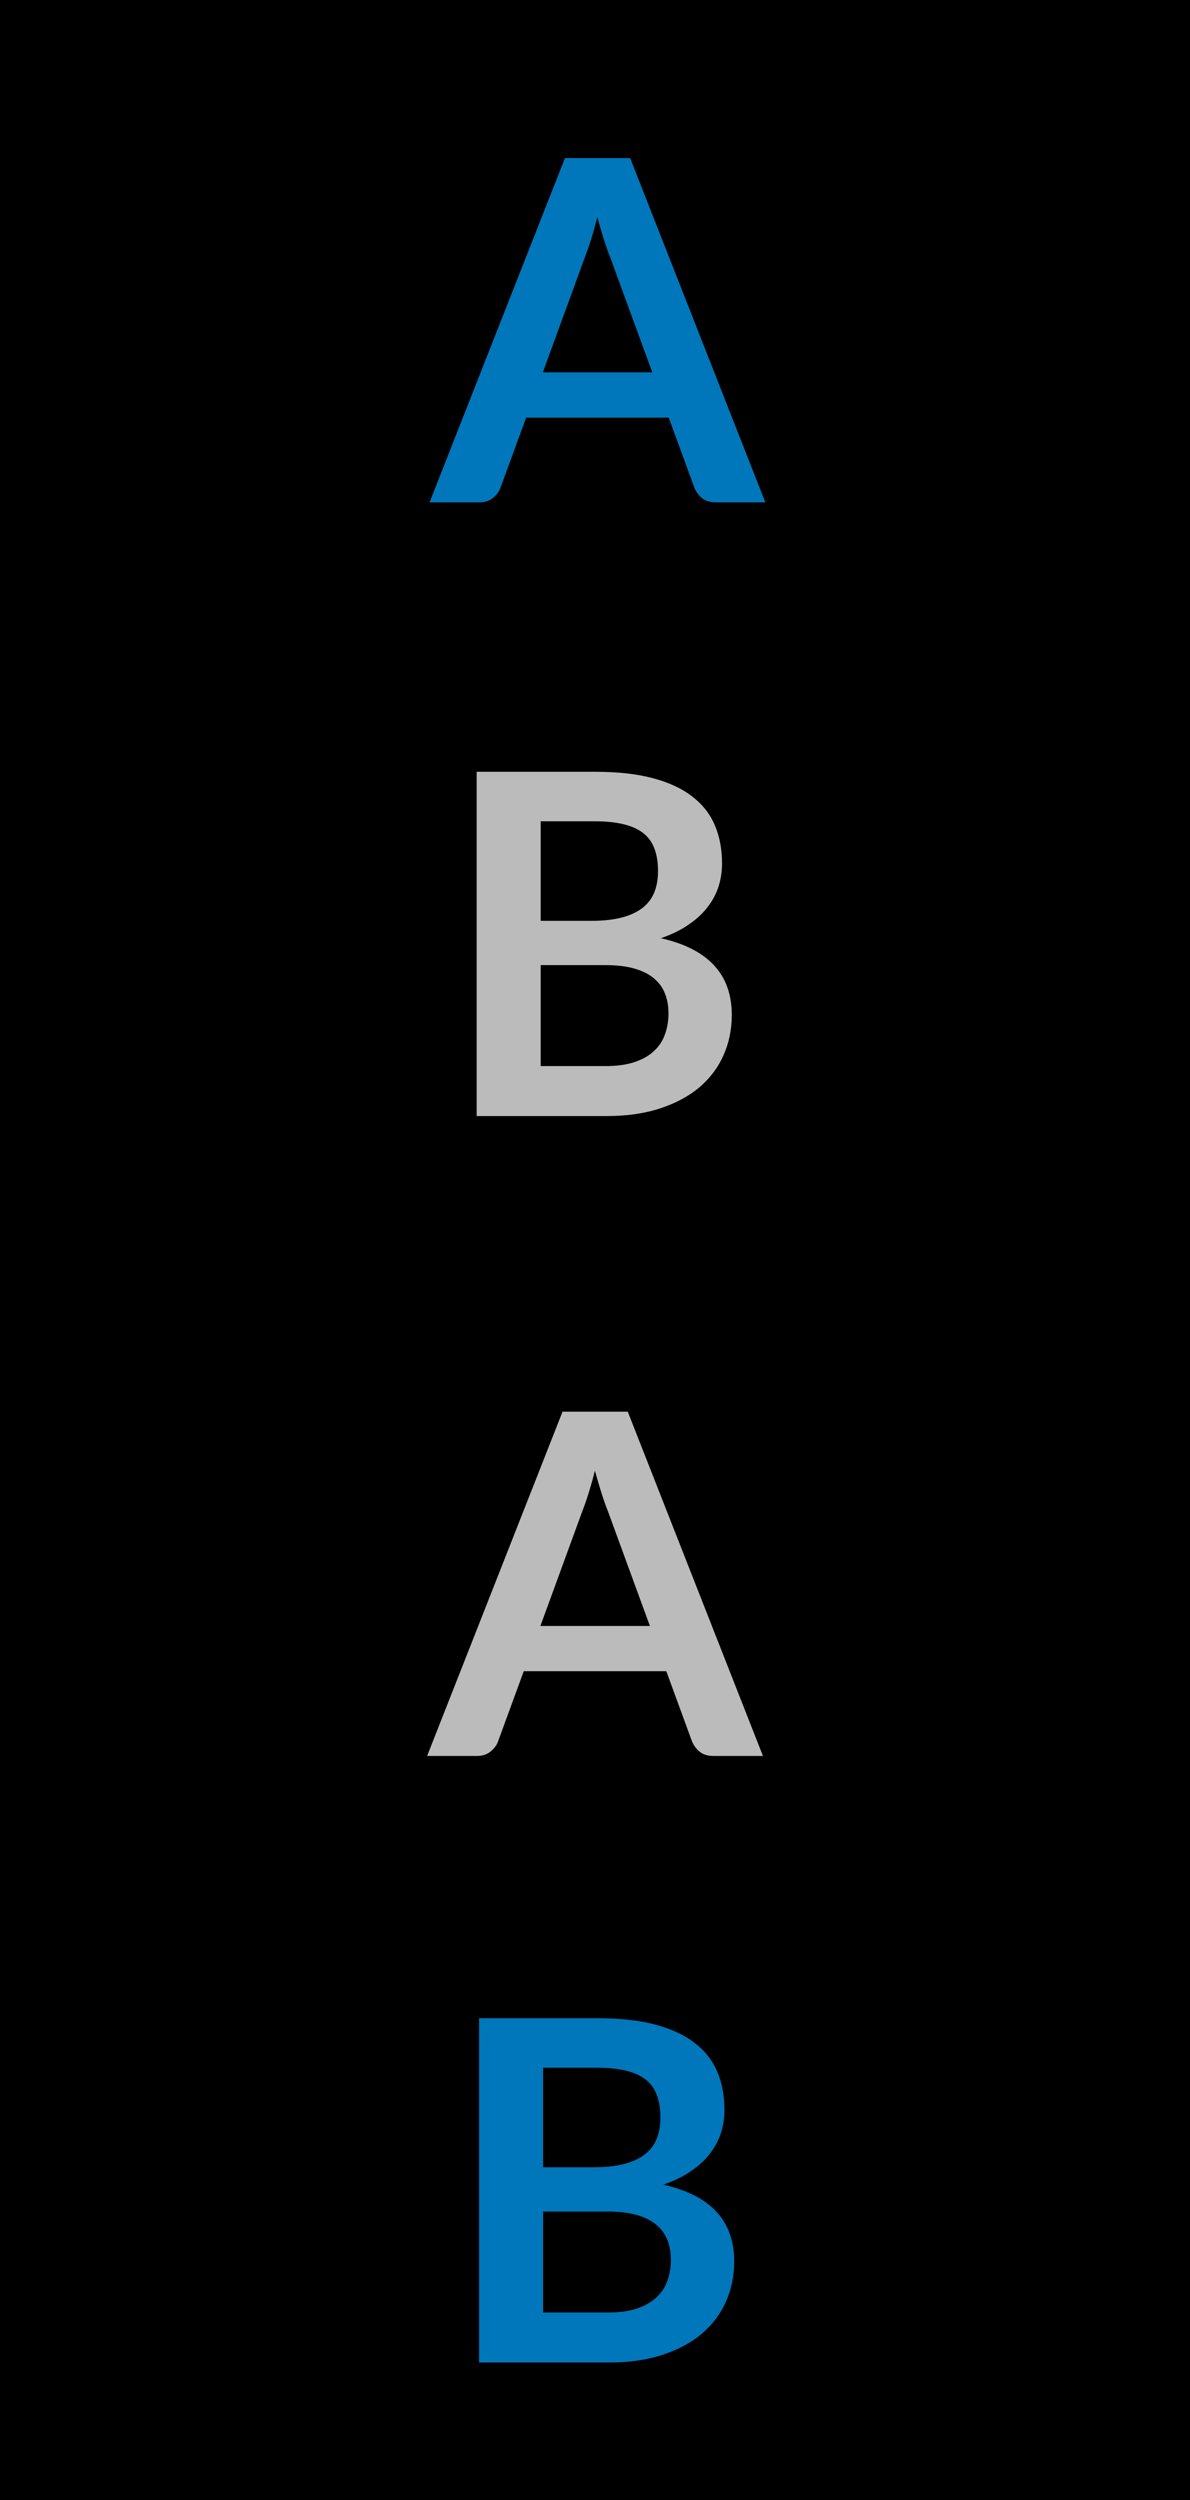 <svg width="40" height="84" viewBox="0 0 40 84" fill="none" xmlns="http://www.w3.org/2000/svg">
<rect width="40" height="84" fill="black"/>
<path d="M21.926 12.512L20.518 8.664C20.449 8.494 20.377 8.291 20.302 8.056C20.227 7.822 20.153 7.568 20.078 7.296C20.009 7.568 19.937 7.824 19.862 8.064C19.787 8.299 19.715 8.504 19.646 8.68L18.246 12.512H21.926ZM25.726 16.88H24.062C23.875 16.88 23.723 16.835 23.606 16.744C23.489 16.648 23.401 16.531 23.342 16.392L22.478 14.032H17.686L16.822 16.392C16.779 16.515 16.697 16.627 16.574 16.728C16.451 16.83 16.299 16.88 16.118 16.88H14.438L18.99 5.312H21.182L25.726 16.88Z" fill="#0077BB"/>
<path d="M20.35 35.82C20.75 35.82 21.086 35.772 21.358 35.676C21.63 35.58 21.846 35.452 22.006 35.292C22.172 35.132 22.289 34.945 22.358 34.732C22.433 34.519 22.47 34.292 22.47 34.052C22.47 33.801 22.43 33.577 22.35 33.38C22.27 33.177 22.145 33.007 21.974 32.868C21.804 32.724 21.582 32.615 21.31 32.54C21.044 32.465 20.721 32.428 20.342 32.428H18.174V35.82H20.35ZM18.174 27.596V30.94H19.886C20.622 30.94 21.177 30.807 21.55 30.54C21.929 30.273 22.118 29.849 22.118 29.268C22.118 28.665 21.948 28.236 21.606 27.98C21.265 27.724 20.732 27.596 20.006 27.596H18.174ZM20.006 25.932C20.764 25.932 21.412 26.004 21.95 26.148C22.489 26.292 22.929 26.497 23.27 26.764C23.617 27.031 23.87 27.353 24.03 27.732C24.19 28.111 24.27 28.537 24.27 29.012C24.27 29.284 24.23 29.545 24.15 29.796C24.07 30.041 23.945 30.273 23.774 30.492C23.609 30.705 23.396 30.9 23.134 31.076C22.878 31.252 22.572 31.401 22.214 31.524C23.804 31.881 24.598 32.74 24.598 34.1C24.598 34.591 24.505 35.044 24.318 35.46C24.132 35.876 23.86 36.236 23.502 36.54C23.145 36.839 22.705 37.073 22.182 37.244C21.66 37.415 21.062 37.5 20.39 37.5H16.022V25.932H20.006Z" fill="#BBBBBB"/>
<path d="M21.845 54.632L20.437 50.784C20.368 50.613 20.296 50.411 20.221 50.176C20.147 49.941 20.072 49.688 19.997 49.416C19.928 49.688 19.856 49.944 19.781 50.184C19.707 50.419 19.635 50.624 19.565 50.8L18.165 54.632H21.845ZM25.645 59H23.981C23.795 59 23.643 58.955 23.525 58.864C23.408 58.768 23.32 58.651 23.261 58.512L22.397 56.152H17.605L16.741 58.512C16.699 58.635 16.616 58.747 16.493 58.848C16.371 58.949 16.219 59 16.037 59H14.357L18.909 47.432H21.101L25.645 59Z" fill="#BBBBBB"/>
<path d="M20.431 77.7C20.831 77.7 21.167 77.652 21.439 77.556C21.711 77.46 21.927 77.332 22.087 77.172C22.252 77.012 22.37 76.826 22.439 76.612C22.514 76.399 22.551 76.172 22.551 75.932C22.551 75.682 22.511 75.458 22.431 75.26C22.351 75.058 22.226 74.887 22.055 74.748C21.884 74.604 21.663 74.495 21.391 74.42C21.124 74.346 20.802 74.308 20.423 74.308H18.255V77.7H20.431ZM18.255 69.476V72.82H19.967C20.703 72.82 21.258 72.687 21.631 72.42C22.01 72.154 22.199 71.73 22.199 71.148C22.199 70.546 22.028 70.116 21.687 69.86C21.346 69.604 20.812 69.476 20.087 69.476H18.255ZM20.087 67.812C20.844 67.812 21.492 67.884 22.031 68.028C22.57 68.172 23.01 68.378 23.351 68.644C23.698 68.911 23.951 69.234 24.111 69.612C24.271 69.991 24.351 70.418 24.351 70.892C24.351 71.164 24.311 71.426 24.231 71.676C24.151 71.922 24.026 72.154 23.855 72.372C23.69 72.586 23.476 72.78 23.215 72.956C22.959 73.132 22.652 73.282 22.295 73.404C23.884 73.762 24.679 74.62 24.679 75.98C24.679 76.471 24.586 76.924 24.399 77.34C24.212 77.756 23.94 78.116 23.583 78.42C23.226 78.719 22.786 78.954 22.263 79.124C21.74 79.295 21.143 79.38 20.471 79.38H16.103V67.812H20.087Z" fill="#0077BB"/>
</svg>
